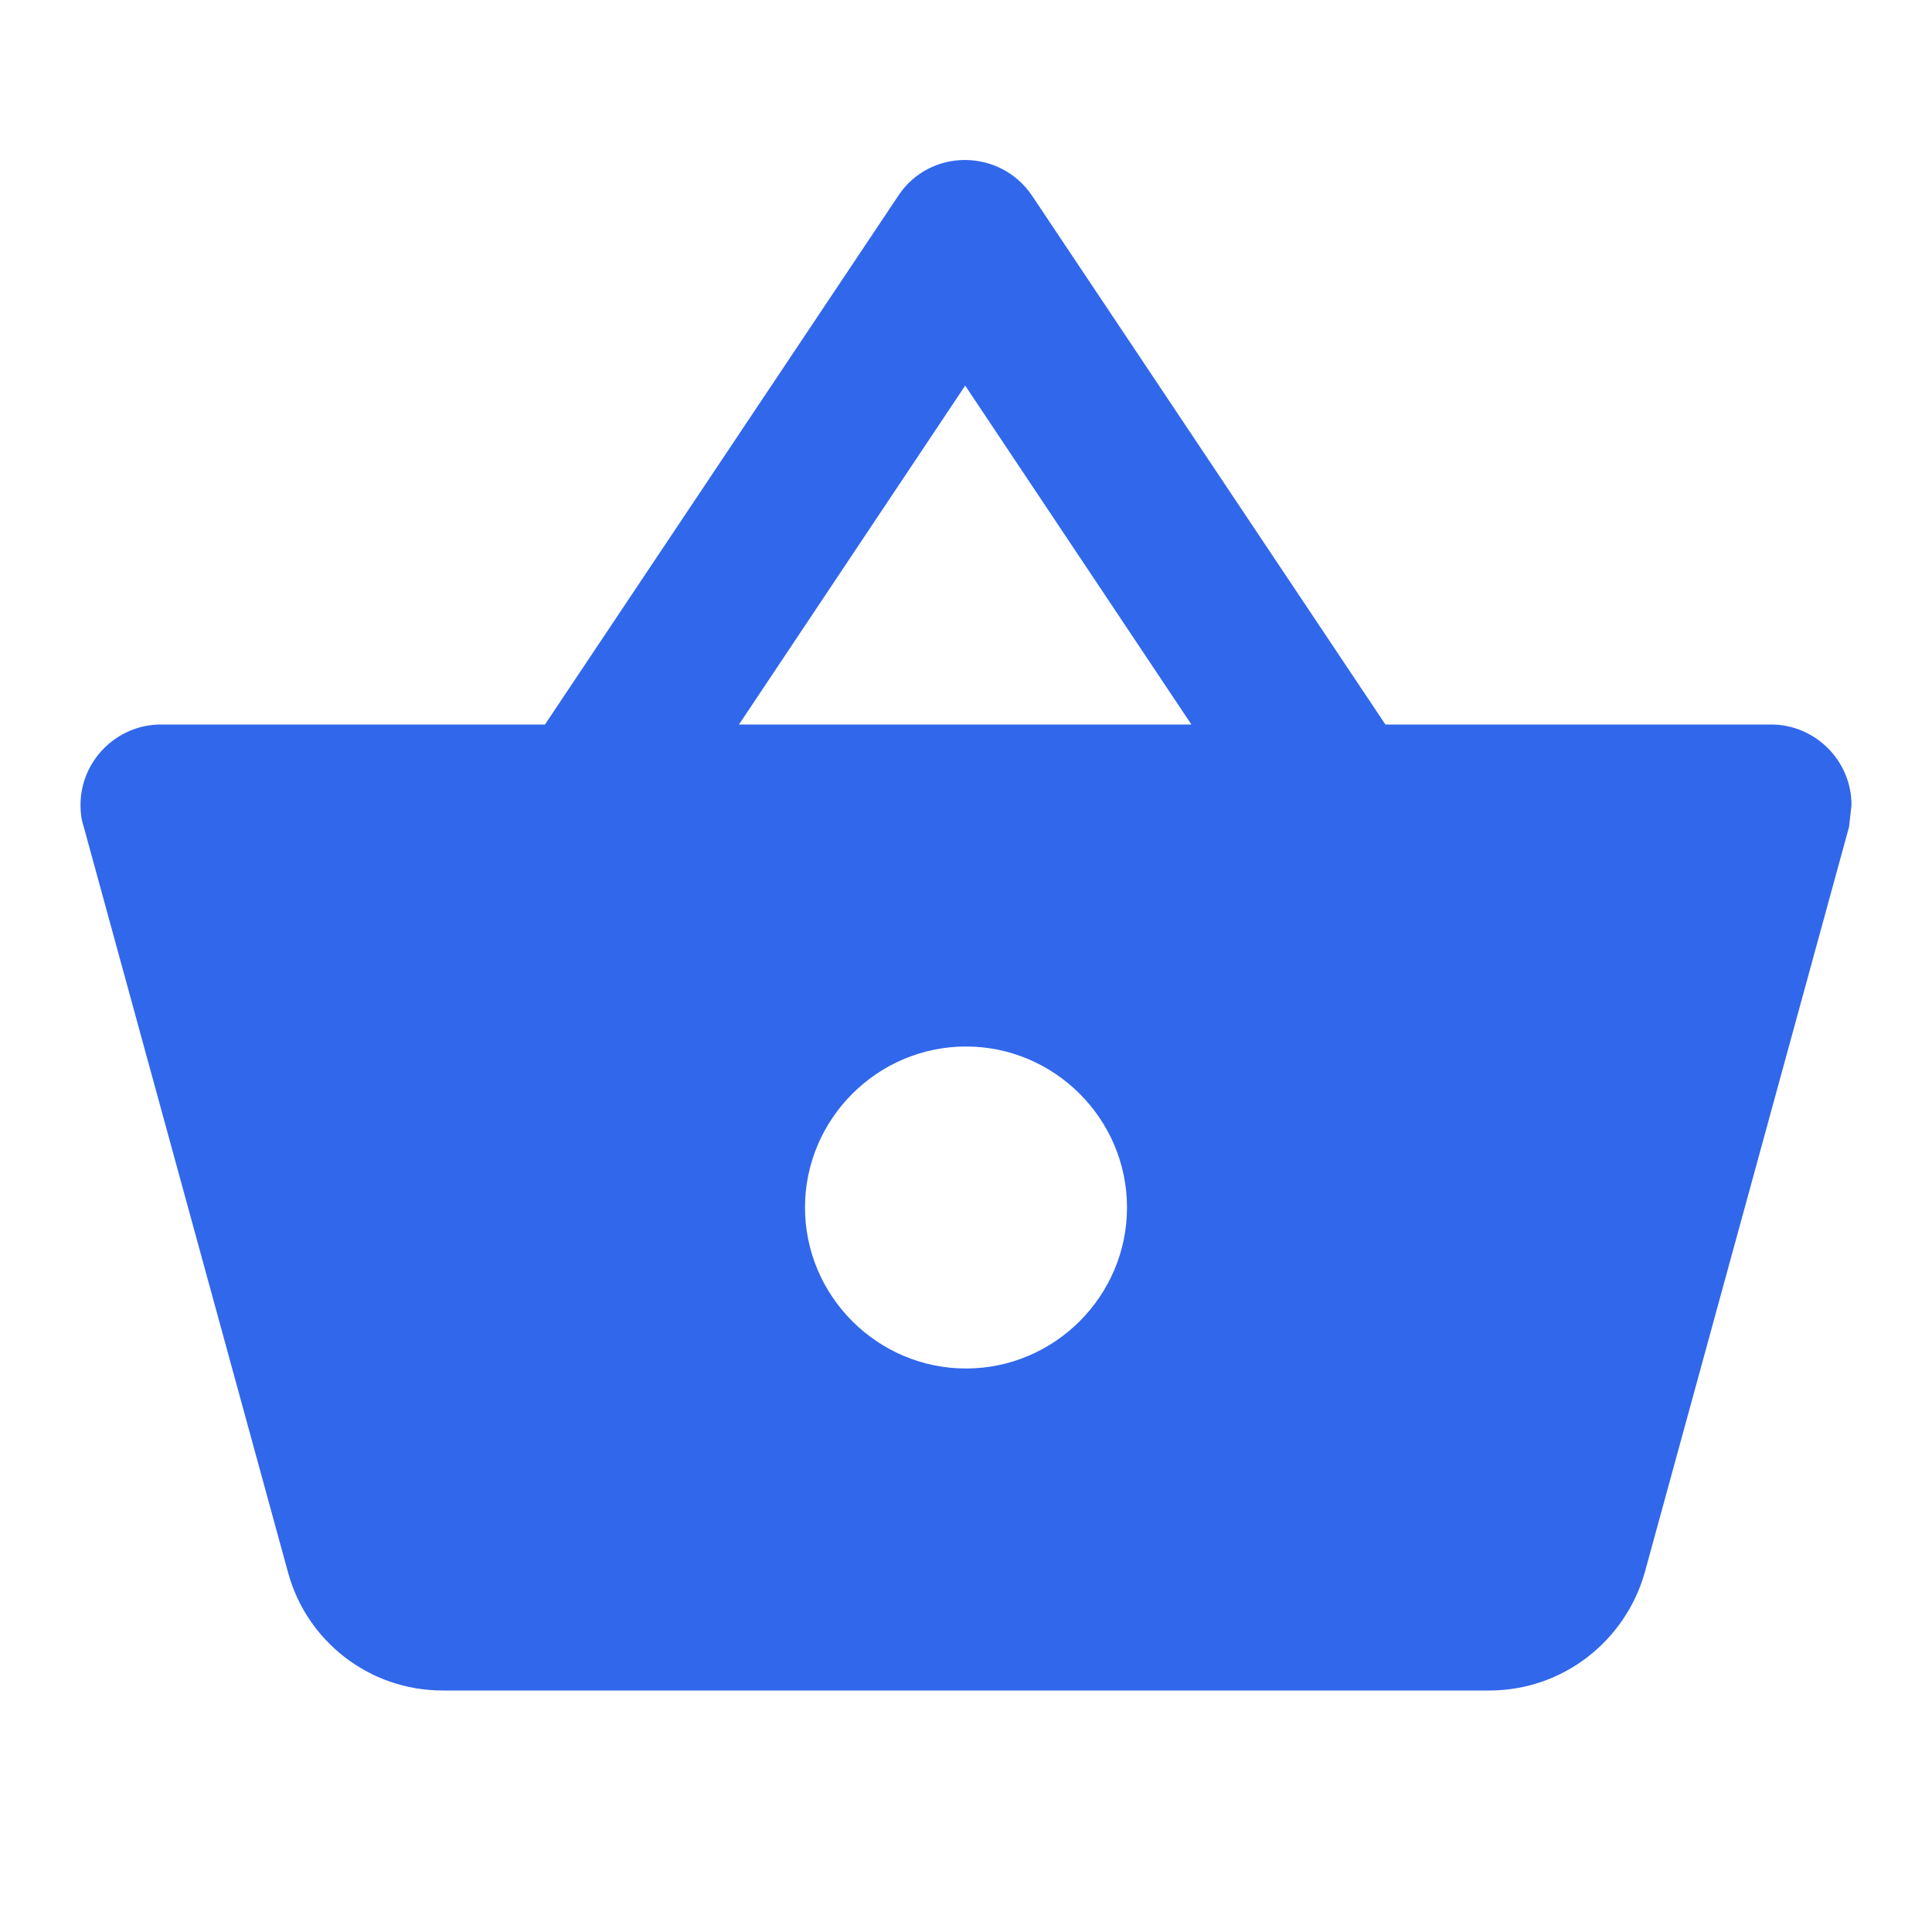 <svg width="36" height="36" viewBox="0 0 36 36" fill="none" xmlns="http://www.w3.org/2000/svg">
<g clip-path="url(#clip0_202_1058)">
<path d="M33 13.5H25.815L19.23 3.645C18.63 2.76 17.325 2.76 16.74 3.645L10.155 13.5H3C2.175 13.5 1.5 14.175 1.5 15C1.5 15.135 1.515 15.27 1.56 15.405L5.37 29.31C5.715 30.57 6.87 31.5 8.25 31.5H27.75C29.13 31.5 30.285 30.57 30.645 29.31L34.455 15.405L34.5 15C34.5 14.175 33.825 13.5 33 13.5ZM17.985 7.185L22.2 13.5H13.77L17.985 7.185ZM18 25.5C16.35 25.5 15 24.15 15 22.5C15 20.85 16.35 19.5 18 19.5C19.65 19.5 21 20.85 21 22.5C21 24.15 19.65 25.5 18 25.5Z" fill="#3167EB"/>
</g>
<defs>
<clipPath id="clip0_202_1058">
<rect width="36" height="36" fill="white"/>
</clipPath>
</defs>
</svg>

